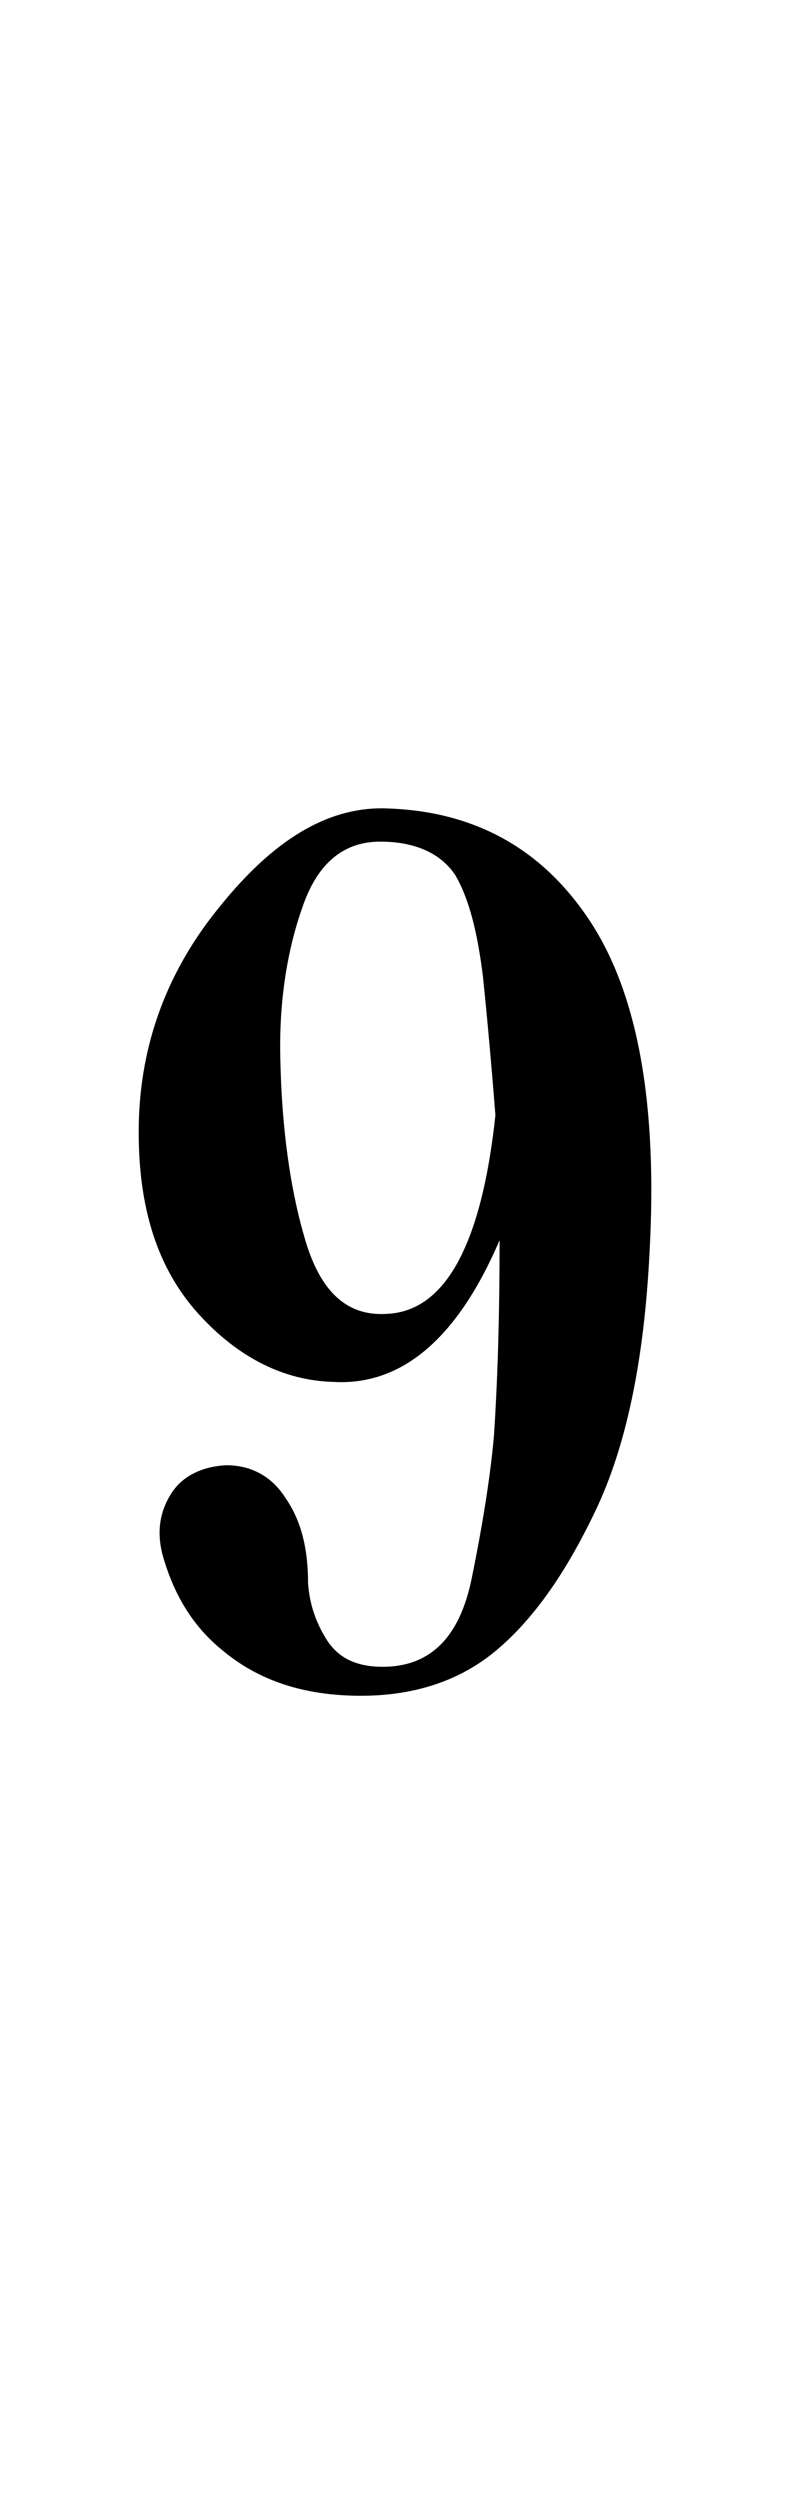<?xml version="1.0" encoding="utf-8"?>
<!-- Generator: Adobe Illustrator 22.1.0, SVG Export Plug-In . SVG Version: 6.00 Build 0)  -->
<svg version="1.1" xmlns="http://www.w3.org/2000/svg" xmlns:xlink="http://www.w3.org/1999/xlink" x="0px" y="0px"
	 viewBox="0 0 57 180" style="enable-background:new 0 0 57 180;" xml:space="preserve">
<style type="text/css">
	.st0{display:none;}
	.st1{display:inline;fill:#FF0000;}
</style>
<g id="bg" class="st0">
	<polygon class="st1" points="55.1,0 54.5,0 53.8,0 53.6,0 53.2,0 52.6,0 52.3,0 52,0 51.8,0 51.6,0 51.3,0 51.3,0 51.1,0 50.8,0 
		50.7,0 50.5,0 50.5,0 50,0 49.8,0 49.8,0 49.7,0 49.7,0 49.4,0 49.2,0 49.2,0 49.1,0 49,0 49,0 48.9,0 48.8,0 48.6,0 48.5,0 
		48.4,0 48.3,0 48.2,0 48.2,0 48,0 48,0 48,0 47.8,0 47.8,0 47.7,0 47.5,0 47.5,0 47.3,0 47.3,0 47.2,0 47.2,0 47.1,0 47.1,0 47,0 
		46.9,0 46.7,0 46.7,0 46.7,0 46.6,0 46.5,0 46.5,0 46.5,0 46.4,0 46.4,0 46.3,0 46.2,0 46.1,0 46.1,0 46,0 45.9,0 45.9,0 45.9,0 
		45.9,0 45.8,0 45.8,0 45.7,0 45.7,0 45.7,0 45.6,0 45.5,0 45.4,0 45.4,0 45.3,0 45.3,0 45.2,0 45.2,0 45.1,0 45.1,0 45.1,0 45.1,0 
		45,0 45,0 44.8,0 44.8,0 44.7,0 44.6,0 44.6,0 44.6,0 44.5,0 44.5,0 44.4,0 44.4,0 44.4,0 44.3,0 44.3,0 44.3,0 44.2,0 44.2,0 
		44.2,0 44.1,0 44.1,0 44,0 44,0 44,0 43.9,0 43.9,0 43.8,0 43.8,0 43.8,0 43.7,0 43.7,0 43.6,0 43.6,0 43.6,0 43.6,0 43.5,0 
		43.5,0 43.4,0 43.4,0 43.4,0 43.3,0 43.3,0 43.3,0 43.3,0 43.2,0 43.2,0 43.2,0 43.2,0 43.1,0 43.1,0 43,0 43,0 42.9,0 42.9,0 
		42.8,0 42.8,0 42.8,0 42.8,0 42.7,0 42.7,0 42.7,0 42.6,0 42.6,0 42.6,0 42.6,0 42.5,0 42.5,0 42.5,0 42.5,0 42.4,0 42.4,0 42.4,0 
		42.3,0 42.3,0 42.2,0 42.2,0 42.1,0 42.1,0 42.1,0 42,0 42,0 42,0 41.9,0 41.9,0 41.9,0 41.9,0 41.9,0 41.8,0 41.8,0 41.8,0 
		41.8,0 41.8,0 41.7,0 41.7,0 41.7,0 41.7,0 41.7,0 41.6,0 41.6,0 41.5,0 41.5,0 41.5,0 41.4,0 41.4,0 41.3,0 41.3,0 41.3,0 41.3,0 
		41.3,0 41.2,0 41.2,0 41.2,0 41.1,0 41.1,0 41.1,0 41.1,0 41,0 41,0 41,0 41,0 41,0 41,0 40.9,0 40.9,0 40.9,0 40.8,0 40.8,0 
		40.7,0 40.7,0 40.7,0 40.7,0 40.7,0 40.7,0 40.6,0 40.6,0 40.6,0 40.5,0 40.5,0 40.5,0 40.5,0 40.5,0 40.4,0 40.4,0 40.4,0 40.4,0 
		40.4,0 40.3,0 40.3,0 40.3,0 40.3,0 40.2,0 40.2,0 40.2,0 40.2,0 40.2,0 40.2,0 40.1,0 40.1,0 40,0 40,0 40,0 40,0 40,0 39.9,0 
		39.9,0 39.9,0 39.9,0 39.9,0 39.9,0 39.8,0 39.8,0 39.8,0 39.8,0 39.7,0 39.7,0 39.7,0 39.7,0 39.7,0 39.6,0 39.6,0 39.6,0 39.6,0 
		39.5,0 39.5,0 39.5,0 39.4,0 39.4,0 39.4,0 39.4,0 39.4,0 39.4,0 39.3,0 39.3,0 39.3,0 39.3,0 39.2,0 39.2,0 39.2,0 39.2,0 39.2,0 
		39.2,0 39.2,0 39.1,0 39.1,0 39,0 39,0 39,0 39,0 39,0 38.9,0 38.9,0 38.9,0 38.9,0 38.9,0 38.8,0 38.8,0 38.8,0 38.7,0 38.7,0 
		38.7,0 38.7,0 38.7,0 38.6,0 38.6,0 38.6,0 38.6,0 38.6,0 38.6,0 38.6,0 38.6,0 38.5,0 38.5,0 38.5,0 38.5,0 38.4,0 38.4,0 38.4,0 
		38.4,0 38.4,0 38.4,0 38.3,0 38.3,0 38.2,0 38.2,0 38.2,0 38.2,0 38.2,0 38.2,0 38.1,0 38.1,0 38.1,0 38.1,0 38.1,0 38.1,0 38,0 
		38,0 38,0 38,0 38,0 38,0 37.9,0 37.9,0 37.9,0 37.9,0 37.9,0 37.9,0 37.9,0 37.9,0 37.9,0 37.8,0 37.8,0 37.8,0 37.8,0 37.7,0 
		37.7,0 37.7,0 37.7,0 37.7,0 37.7,0 37.7,0 37.6,0 37.6,0 37.6,0 37.6,0 37.5,0 37.5,0 37.5,0 37.4,0 37.4,0 37.4,0 37.4,0 37.4,0 
		37.4,0 37.4,0 37.3,0 37.3,0 37.3,0 37.3,0 37.3,0 37.3,0 37.2,0 37.2,0 37.2,0 37.2,0 37.2,0 37.2,0 37.2,0 37.1,0 37.1,0 37.1,0 
		37.1,0 37.1,0 37.1,0 37.1,0 37.1,0 37,0 37,0 37,0 37,0 37,0 36.9,0 36.9,0 36.9,0 36.9,0 36.9,0 36.8,0 36.8,0 36.8,0 36.7,0 
		36.7,0 36.7,0 36.7,0 36.7,0 36.6,0 36.6,0 36.6,0 36.6,0 36.6,0 36.6,0 36.5,0 36.5,0 36.5,0 36.5,0 36.5,0 36.5,0 36.5,0 36.4,0 
		36.4,0 36.4,0 36.4,0 36.4,0 36.4,0 36.4,0 36.3,0 36.3,0 36.3,0 36.3,0 36.3,0 36.3,0 36.3,0 36.3,0 36.2,0 36.2,0 36.2,0 36.1,0 
		36.1,0 36.1,0 36.1,0 36.1,0 36.1,0 36.1,0 36.1,0 36,0 36,0 36,0 36,0 35.9,0 35.9,0 35.9,0 35.9,0 35.9,0 35.9,0 35.9,0 35.8,0 
		35.8,0 35.8,0 35.8,0 35.8,0 35.8,0 35.7,0 35.7,0 35.7,0 35.7,0 35.7,0 35.7,0 35.7,0 35.6,0 35.6,0 35.6,0 35.6,0 35.6,0 35.6,0 
		35.6,0 35.6,0 35.5,0 35.5,0 35.5,0 35.5,0 35.5,0 35.5,0 35.5,0 35.5,0 35.4,0 35.4,0 35.4,0 35.4,0 35.4,0 35.3,0 35.3,0 35.3,0 
		35.3,0 35.3,0 35.3,0 35.3,0 35.2,0 35.2,0 35.2,0 35.2,0 35.2,0 35.2,0 35.1,0 35.1,0 35.1,0 35.1,0 35.1,0 35.1,0 35.1,0 35.1,0 
		35,0 35,0 35,0 35,0 35,0 34.9,0 34.9,0 34.9,0 34.9,0 34.9,0 34.9,0 34.8,0 34.8,0 34.8,0 34.8,0 34.8,0 34.8,0 34.8,0 34.8,0 
		34.8,0 34.7,0 34.7,0 34.7,0 34.7,0 34.7,0 34.6,0 34.6,0 34.6,0 34.6,0 34.6,0 34.6,0 34.6,0 34.6,0 34.6,0 34.5,0 34.5,0 34.5,0 
		34.5,0 34.5,0 34.5,0 34.5,0 34.5,0 34.5,0 34.4,0 34.4,0 34.4,0 34.4,0 34.3,0 34.3,0 34.3,0 34.3,0 34.3,0 34.3,0 34.3,0 34.2,0 
		34.2,0 34.2,0 34.2,0 34.2,0 34.2,0 34.1,0 34.1,0 34.1,0 34.1,0 34.1,0 34.1,0 34,0 34,0 34,0 34,0 34,0 34,0 34,0 34,0 33.9,0 
		33.9,0 33.9,0 33.9,0 33.9,0 33.9,0 33.8,0 33.8,0 33.8,0 33.8,0 33.8,0 33.8,0 33.8,0 33.8,0 33.8,0 33.8,0 33.8,0 33.7,0 33.7,0 
		33.7,0 33.7,0 33.7,0 33.6,0 33.6,0 33.6,0 33.6,0 33.6,0 33.6,0 33.5,0 33.5,0 33.5,0 33.5,0 33.5,0 33.4,0 33.4,0 33.4,0 33.4,0 
		33.4,0 33.4,0 33.4,0 33.4,0 33.3,0 33.3,0 33.3,0 33.3,0 33.3,0 33.3,0 33.3,0 33.3,0 33.2,0 33.2,0 33.2,0 33.2,0 33.2,0 33.2,0 
		33.2,0 33.2,0 33.2,0 33.2,0 33.1,0 33.1,0 33.1,0 33.1,0 33.1,0 33.1,0 33.1,0 33,0 33,0 33,0 33,0 33,0 33,0 33,0 33,0 33,0 
		32.9,0 32.9,0 32.9,0 32.9,0 32.9,0 32.8,0 32.8,0 32.8,0 32.8,0 32.8,0 32.8,0 32.7,0 32.7,0 32.7,0 32.7,0 32.7,0 32.7,0 32.7,0 
		32.7,0 32.7,0 32.6,0 32.6,0 32.6,0 32.6,0 32.6,0 32.6,0 32.6,0 32.5,0 32.5,0 32.5,0 32.5,0 32.5,0 32.5,0 32.5,0 32.5,0 32.5,0 
		32.5,0 32.5,0 32.4,0 32.4,0 32.4,0 32.4,0 32.4,0 32.4,0 32.3,0 32.3,0 32.3,0 32.3,0 32.3,0 32.3,0 32.3,0 32.3,0 32.3,0 32.3,0 
		32.2,0 32.2,0 32.2,0 32.2,0 32.2,0 32.2,0 32.1,0 32.1,0 32.1,0 32.1,0 32.1,0 32,0 32,0 32,0 32,0 32,0 32,0 32,0 32,0 31.9,0 
		31.9,0 31.9,0 31.9,0 31.9,0 31.9,0 31.9,0 31.8,0 31.8,0 31.8,0 31.8,0 31.8,0 31.8,0 31.8,0 31.8,0 31.8,0 31.8,0 31.7,0 31.7,0 
		31.7,0 31.7,0 31.7,0 31.7,0 31.7,0 31.7,0 31.6,0 31.6,0 31.6,0 31.6,0 31.6,0 31.6,0 31.6,0 31.6,0 31.5,0 31.5,0 31.5,0 31.5,0 
		31.5,0 31.5,0 31.5,0 31.5,0 31.4,0 31.4,0 31.4,0 31.4,0 31.4,0 31.4,0 31.3,0 31.3,0 31.3,0 31.3,0 31.3,0 31.3,0 31.3,0 31.2,0 
		31.2,0 31.2,0 31.2,0 31.2,0 31.2,0 31.2,0 31.2,0 31.1,0 31.1,0 31.1,0 31.1,0 31.1,0 31.1,0 31.1,0 31,0 31,0 31,0 31,0 31,0 
		31,0 30.9,0 30.9,0 30.9,0 30.9,0 30.9,0 30.9,0 30.9,0 30.9,0 30.9,0 30.9,0 30.9,0 30.8,0 30.8,0 30.8,0 30.8,0 30.8,0 30.8,0 
		30.8,0 30.7,0 30.7,0 30.7,0 30.7,0 30.7,0 30.7,0 30.7,0 30.7,0 30.7,0 30.7,0 30.6,0 30.6,0 30.6,0 30.6,0 30.6,0 30.6,0 30.5,0 
		30.5,0 30.5,0 30.5,0 30.5,0 30.5,0 30.5,0 30.4,0 30.4,0 30.4,0 30.4,0 30.4,0 30.4,0 30.4,0 30.4,0 30.4,0 30.4,0 30.4,0 30.3,0 
		30.3,0 30.3,0 30.3,0 30.3,0 30.2,0 30.2,0 30.2,0 30.2,0 30.2,0 30.2,0 30.2,0 30.2,0 30.2,0 30.1,0 30.1,0 30.1,0 30.1,0 30.1,0 
		30.1,0 30.1,0 30.1,0 30.1,0 30,0 30,0 30,0 30,0 30,0 30,0 30,0 29.9,0 29.9,0 29.9,0 29.9,0 29.9,0 29.9,0 29.9,0 29.9,0 29.9,0 
		29.9,0 29.9,0 29.8,0 29.8,0 29.8,0 29.8,0 29.8,0 29.8,0 29.8,0 29.8,0 29.7,0 29.7,0 29.7,0 29.7,0 29.7,0 29.6,0 29.6,0 29.6,0 
		29.6,0 29.6,0 29.6,0 29.6,0 29.6,0 29.6,0 29.6,0 29.5,0 29.5,0 29.5,0 29.5,0 29.5,0 29.4,0 29.4,0 29.4,0 29.4,0 29.4,0 29.4,0 
		29.4,0 29.4,0 29.4,0 29.4,0 29.3,0 29.3,0 29.3,0 29.3,0 29.3,0 29.3,0 29.3,0 29.3,0 29.2,0 29.2,0 29.2,0 29.2,0 29.2,0 29.2,0 
		29.2,0 29.2,0 29.2,0 29.1,0 29.1,0 29.1,0 29.1,0 29.1,0 29.1,0 29.1,0 29.1,0 29.1,0 29.1,0 29.1,0 29,0 29,0 29,0 29,0 29,0 
		29,0 29,0 28.9,0 28.9,0 28.9,0 28.9,0 28.9,0 28.9,0 28.8,0 28.8,0 28.8,0 28.8,0 28.8,0 28.8,0 28.8,0 28.8,0 28.7,0 28.7,0 
		28.7,0 28.7,0 28.7,0 28.7,0 28.6,0 28.6,0 28.6,0 28.6,0 28.6,0 28.6,0 28.6,0 28.6,0 28.6,0 28.6,0 28.5,0 28.5,0 28.5,0 28.5,0 
		28.5,0 28.5,0 28.5,0 28.5,0 28.4,0 28.4,0 28.4,0 28.4,0 28.4,0 28.4,0 28.4,0 28.4,0 28.4,0 28.4,0 28.4,0 28.3,0 28.3,0 28.3,0 
		28.3,0 28.3,0 28.3,0 28.3,0 28.2,0 28.2,0 28.2,0 28.2,0 28.2,0 28.2,0 28.2,0 28.1,0 28.1,0 28.1,0 28.1,0 28.1,0 28,0 28,0 
		28,0 28,0 28,0 28,0 28,0 28,0 27.9,0 27.9,0 27.9,0 27.9,0 27.9,0 27.9,0 27.9,0 27.9,0 27.9,0 27.8,0 27.8,0 27.8,0 27.8,0 
		27.8,0 27.8,0 27.8,0 27.8,0 27.8,0 27.8,0 27.7,0 27.7,0 27.7,0 27.7,0 27.7,0 27.7,0 27.7,0 27.7,0 27.6,0 27.6,0 27.6,0 27.6,0 
		27.6,0 27.6,0 27.6,0 27.6,0 27.6,0 27.5,0 27.5,0 27.5,0 27.5,0 27.5,0 27.5,0 27.5,0 27.4,0 27.4,0 27.4,0 27.4,0 27.4,0 27.4,0 
		27.3,0 27.3,0 27.3,0 27.3,0 27.3,0 27.3,0 27.3,0 27.3,0 27.3,0 27.2,0 27.2,0 27.2,0 27.2,0 27.2,0 27.1,0 27.1,0 27.1,0 27.1,0 
		27.1,0 27.1,0 27.1,0 27.1,0 27.1,0 27.1,0 27.1,0 27.1,0 27,0 27,0 27,0 27,0 27,0 27,0 27,0 26.9,0 26.9,0 26.9,0 26.9,0 26.9,0 
		26.9,0 26.9,0 26.9,0 26.9,0 26.8,0 26.8,0 26.8,0 26.8,0 26.8,0 26.8,0 26.8,0 26.8,0 26.8,0 26.8,0 26.7,0 26.7,0 26.7,0 26.7,0 
		26.7,0 26.7,0 26.7,0 26.6,0 26.6,0 26.6,0 26.6,0 26.6,0 26.6,0 26.6,0 26.6,0 26.5,0 26.5,0 26.5,0 26.5,0 26.5,0 26.5,0 26.5,0 
		26.5,0 26.5,0 26.4,0 26.4,0 26.4,0 26.4,0 26.4,0 26.4,0 26.3,0 26.3,0 26.3,0 26.3,0 26.3,0 26.3,0 26.3,0 26.3,0 26.3,0 26.3,0 
		26.2,0 26.2,0 26.2,0 26.2,0 26.2,0 26.1,0 26.1,0 26.1,0 26.1,0 26.1,0 26.1,0 26.1,0 26.1,0 26.1,0 26.1,0 26,0 26,0 26,0 26,0 
		26,0 26,0 26,0 26,0 26,0 25.9,0 25.9,0 25.9,0 25.9,0 25.9,0 25.8,0 25.8,0 25.8,0 25.8,0 25.8,0 25.8,0 25.8,0 25.8,0 25.8,0 
		25.7,0 25.7,0 25.7,0 25.7,0 25.7,0 25.7,0 25.7,0 25.7,0 25.6,0 25.6,0 25.6,0 25.6,0 25.5,0 25.5,0 25.5,0 25.5,0 25.5,0 25.5,0 
		25.5,0 25.5,0 25.5,0 25.5,0 25.4,0 25.4,0 25.4,0 25.4,0 25.4,0 25.4,0 25.4,0 25.3,0 25.3,0 25.3,0 25.3,0 25.3,0 25.3,0 25.3,0 
		25.3,0 25.3,0 25.2,0 25.2,0 25.2,0 25.2,0 25.2,0 25.2,0 25.2,0 25.2,0 25.1,0 25.1,0 25.1,0 25.1,0 25.1,0 25.1,0 25.1,0 25,0 
		25,0 25,0 25,0 25,0 25,0 25,0 25,0 25,0 24.9,0 24.9,0 24.9,0 24.9,0 24.8,0 24.8,0 24.8,0 24.8,0 24.8,0 24.8,0 24.8,0 24.7,0 
		24.7,0 24.7,0 24.7,0 24.7,0 24.7,0 24.7,0 24.7,0 24.7,0 24.6,0 24.6,0 24.6,0 24.6,0 24.6,0 24.6,0 24.6,0 24.6,0 24.5,0 24.5,0 
		24.5,0 24.5,0 24.5,0 24.5,0 24.5,0 24.5,0 24.5,0 24.4,0 24.4,0 24.4,0 24.4,0 24.4,0 24.4,0 24.4,0 24.4,0 24.4,0 24.3,0 24.3,0 
		24.3,0 24.3,0 24.3,0 24.3,0 24.3,0 24.3,0 24.2,0 24.2,0 24.2,0 24.2,0 24.2,0 24.2,0 24.2,0 24.2,0 24.1,0 24.1,0 24.1,0 24.1,0 
		24,0 24,0 24,0 24,0 24,0 24,0 24,0 24,0 24,0 23.9,0 23.9,0 23.9,0 23.9,0 23.9,0 23.9,0 23.9,0 23.9,0 23.8,0 23.8,0 23.8,0 
		23.8,0 23.8,0 23.8,0 23.8,0 23.8,0 23.8,0 23.7,0 23.7,0 23.7,0 23.7,0 23.7,0 23.7,0 23.7,0 23.7,0 23.6,0 23.6,0 23.6,0 23.6,0 
		23.6,0 23.6,0 23.5,0 23.5,0 23.5,0 23.5,0 23.5,0 23.5,0 23.4,0 23.4,0 23.4,0 23.4,0 23.4,0 23.3,0 23.3,0 23.3,0 23.3,0 23.3,0 
		23.2,0 23.2,0 23.2,0 23.2,0 23.2,0 23.2,0 23.2,0 23.2,0 23.2,0 23.2,0 23.1,0 23.1,0 23.1,0 23.1,0 23.1,0 23.1,0 23.1,0 23,0 
		23,0 23,0 23,0 23,0 23,0 23,0 23,0 23,0 22.9,0 22.9,0 22.9,0 22.9,0 22.9,0 22.9,0 22.9,0 22.8,0 22.8,0 22.8,0 22.8,0 22.8,0 
		22.8,0 22.7,0 22.7,0 22.7,0 22.7,0 22.7,0 22.6,0 22.6,0 22.6,0 22.6,0 22.6,0 22.6,0 22.5,0 22.5,0 22.5,0 22.5,0 22.5,0 22.5,0 
		22.5,0 22.4,0 22.4,0 22.4,0 22.4,0 22.4,0 22.4,0 22.4,0 22.4,0 22.4,0 22.3,0 22.3,0 22.3,0 22.3,0 22.3,0 22.3,0 22.2,0 22.2,0 
		22.2,0 22.2,0 22.2,0 22.2,0 22.2,0 22.2,0 22.1,0 22.1,0 22.1,0 22.1,0 22.1,0 22.1,0 22.1,0 22.1,0 22,0 22,0 22,0 22,0 22,0 
		21.9,0 21.9,0 21.9,0 21.9,0 21.9,0 21.9,0 21.9,0 21.9,0 21.8,0 21.8,0 21.8,0 21.8,0 21.7,0 21.7,0 21.7,0 21.7,0 21.7,0 21.7,0 
		21.7,0 21.7,0 21.7,0 21.7,0 21.6,0 21.6,0 21.6,0 21.6,0 21.5,0 21.5,0 21.5,0 21.5,0 21.5,0 21.5,0 21.5,0 21.4,0 21.4,0 21.4,0 
		21.4,0 21.4,0 21.4,0 21.4,0 21.4,0 21.3,0 21.3,0 21.3,0 21.3,0 21.3,0 21.3,0 21.3,0 21.3,0 21.2,0 21.2,0 21.2,0 21.2,0 21.2,0 
		21.2,0 21.1,0 21.1,0 21.1,0 21.1,0 21.1,0 21.1,0 21,0 21,0 21,0 20.9,0 20.9,0 20.9,0 20.9,0 20.9,0 20.9,0 20.9,0 20.9,0 
		20.8,0 20.8,0 20.8,0 20.8,0 20.7,0 20.7,0 20.7,0 20.7,0 20.7,0 20.7,0 20.7,0 20.6,0 20.6,0 20.6,0 20.6,0 20.6,0 20.6,0 20.6,0 
		20.6,0 20.6,0 20.5,0 20.5,0 20.5,0 20.5,0 20.4,0 20.4,0 20.4,0 20.4,0 20.4,0 20.4,0 20.4,0 20.4,0 20.3,0 20.3,0 20.3,0 20.3,0 
		20.3,0 20.3,0 20.2,0 20.2,0 20.2,0 20.1,0 20.1,0 20.1,0 20.1,0 20.1,0 20,0 20,0 20,0 20,0 20,0 19.9,0 19.9,0 19.9,0 19.9,0 
		19.9,0 19.9,0 19.9,0 19.8,0 19.8,0 19.8,0 19.8,0 19.8,0 19.8,0 19.8,0 19.8,0 19.7,0 19.7,0 19.7,0 19.7,0 19.7,0 19.6,0 19.6,0 
		19.6,0 19.6,0 19.6,0 19.6,0 19.6,0 19.6,0 19.5,0 19.5,0 19.5,0 19.4,0 19.4,0 19.4,0 19.4,0 19.4,0 19.3,0 19.3,0 19.3,0 19.3,0 
		19.3,0 19.2,0 19.2,0 19.2,0 19.2,0 19.2,0 19.2,0 19.1,0 19.1,0 19.1,0 19.1,0 19.1,0 19,0 19,0 19,0 19,0 19,0 19,0 19,0 19,0 
		19,0 18.9,0 18.9,0 18.9,0 18.9,0 18.8,0 18.8,0 18.8,0 18.8,0 18.8,0 18.8,0 18.8,0 18.7,0 18.7,0 18.7,0 18.6,0 18.6,0 18.6,0 
		18.6,0 18.6,0 18.5,0 18.5,0 18.5,0 18.5,0 18.4,0 18.4,0 18.4,0 18.4,0 18.4,0 18.4,0 18.4,0 18.3,0 18.3,0 18.3,0 18.3,0 18.3,0 
		18.2,0 18.2,0 18.2,0 18.2,0 18.2,0 18.2,0 18.1,0 18.1,0 18.1,0 18.1,0 18.1,0 18,0 18,0 18,0 17.9,0 17.9,0 17.9,0 17.9,0 
		17.8,0 17.8,0 17.8,0 17.8,0 17.8,0 17.7,0 17.7,0 17.7,0 17.7,0 17.7,0 17.6,0 17.6,0 17.6,0 17.6,0 17.6,0 17.5,0 17.5,0 17.5,0 
		17.5,0 17.4,0 17.4,0 17.4,0 17.4,0 17.4,0 17.3,0 17.3,0 17.3,0 17.3,0 17.2,0 17.2,0 17.2,0 17.2,0 17.2,0 17.1,0 17.1,0 17.1,0 
		17,0 17,0 17,0 17,0 17,0 17,0 17,0 16.9,0 16.9,0 16.9,0 16.8,0 16.8,0 16.8,0 16.8,0 16.7,0 16.7,0 16.7,0 16.7,0 16.7,0 16.6,0 
		16.6,0 16.6,0 16.5,0 16.5,0 16.5,0 16.5,0 16.5,0 16.5,0 16.5,0 16.5,0 16.4,0 16.3,0 16.3,0 16.3,0 16.3,0 16.3,0 16.3,0 16.2,0 
		16.2,0 16.2,0 16.1,0 16.1,0 16.1,0 16,0 16,0 16,0 16,0 16,0 15.9,0 15.9,0 15.9,0 15.9,0 15.9,0 15.8,0 15.8,0 15.8,0 15.7,0 
		15.7,0 15.7,0 15.7,0 15.7,0 15.7,0 15.6,0 15.6,0 15.5,0 15.5,0 15.5,0 15.4,0 15.4,0 15.3,0 15.3,0 15.3,0 15.3,0 15.2,0 15.2,0 
		15.2,0 15.2,0 15.2,0 15.2,0 15.1,0 15.1,0 15.1,0 15.1,0 15,0 15,0 15,0 14.9,0 14.9,0 14.9,0 14.9,0 14.8,0 14.7,0 14.7,0 
		14.7,0 14.6,0 14.5,0 14.5,0 14.5,0 14.5,0 14.4,0 14.4,0 14.4,0 14.4,0 14.4,0 14.3,0 14.3,0 14.3,0 14.2,0 14.2,0 14.2,0 14.2,0 
		14.1,0 14.1,0 14.1,0 14,0 14,0 13.9,0 13.8,0 13.8,0 13.8,0 13.8,0 13.7,0 13.7,0 13.6,0 13.6,0 13.6,0 13.6,0 13.6,0 13.5,0 
		13.5,0 13.5,0 13.4,0 13.4,0 13.4,0 13.4,0 13.3,0 13.3,0 13.2,0 13.2,0 13.1,0 13.1,0 13.1,0 13,0 13,0 12.9,0 12.9,0 12.9,0 
		12.8,0 12.8,0 12.8,0 12.7,0 12.7,0 12.7,0 12.6,0 12.6,0 12.6,0 12.5,0 12.5,0 12.4,0 12.4,0 12.3,0 12.3,0 12.2,0 12.2,0 12,0 
		11.9,0 11.9,0 11.9,0 11.8,0 11.8,0 11.8,0 11.8,0 11.7,0 11.6,0 11.6,0 11.6,0 11.5,0 11.4,0 11.3,0 11.3,0 11.3,0 11.2,0 11.1,0 
		11.1,0 11.1,0 11.1,0 11,0 10.9,0 10.9,0 10.9,0 10.8,0 10.6,0 10.6,0 10.6,0 10.5,0 10.5,0 10.4,0 10.4,0 10.3,0 10.3,0 10.3,0 
		10.1,0 10,0 9.9,0 9.8,0 9.8,0 9.7,0 9.7,0 9.6,0 9.5,0 9.4,0 9.3,0 9.2,0 9.1,0 9,0 9,0 9,0 8.8,0 8.8,0 8.7,0 8.6,0 8.4,0 8.4,0 
		8.2,0 8.1,0 8,0 8,0 7.9,0 7.8,0 7.7,0 7.5,0 7.3,0 7.2,0 7.1,0 7.1,0 6.9,0 6.5,0 6.5,0 6.3,0 6.2,0 5.8,0 5.7,0 5.6,0 5.4,0 
		5.2,0 5,0 4.6,0 4.4,0 3.8,0 3.3,0 3.1,0 2.5,0 1.9,0 0,0 0,180 1.9,180 2.5,180 3.1,180 3.3,180 3.8,180 4.4,180 4.6,180 5,180 
		5.2,180 5.4,180 5.6,180 5.7,180 5.8,180 6.2,180 6.3,180 6.5,180 6.5,180 6.9,180 7.1,180 7.1,180 7.2,180 7.3,180 7.5,180 
		7.7,180 7.8,180 7.9,180 8,180 8,180 8.1,180 8.2,180 8.4,180 8.4,180 8.6,180 8.7,180 8.8,180 8.8,180 9,180 9,180 9,180 9.1,180 
		9.2,180 9.3,180 9.4,180 9.5,180 9.6,180 9.7,180 9.7,180 9.8,180 9.8,180 9.9,180 10,180 10.1,180 10.3,180 10.3,180 10.3,180 
		10.4,180 10.4,180 10.5,180 10.5,180 10.6,180 10.6,180 10.6,180 10.8,180 10.9,180 10.9,180 10.9,180 11,180 11.1,180 11.1,180 
		11.1,180 11.1,180 11.2,180 11.3,180 11.3,180 11.3,180 11.4,180 11.5,180 11.6,180 11.6,180 11.6,180 11.7,180 11.8,180 11.8,180 
		11.8,180 11.8,180 11.9,180 11.9,180 11.9,180 12,180 12.2,180 12.2,180 12.3,180 12.3,180 12.4,180 12.4,180 12.5,180 12.5,180 
		12.6,180 12.6,180 12.6,180 12.7,180 12.7,180 12.7,180 12.8,180 12.8,180 12.8,180 12.9,180 12.9,180 12.9,180 13,180 13,180 
		13.1,180 13.1,180 13.1,180 13.2,180 13.2,180 13.3,180 13.3,180 13.4,180 13.4,180 13.4,180 13.4,180 13.5,180 13.5,180 13.5,180 
		13.6,180 13.6,180 13.6,180 13.6,180 13.6,180 13.7,180 13.7,180 13.8,180 13.8,180 13.8,180 13.8,180 13.9,180 14,180 14,180 
		14.1,180 14.1,180 14.1,180 14.2,180 14.2,180 14.2,180 14.2,180 14.3,180 14.3,180 14.3,180 14.4,180 14.4,180 14.4,180 14.4,180 
		14.4,180 14.5,180 14.5,180 14.5,180 14.5,180 14.6,180 14.7,180 14.7,180 14.7,180 14.8,180 14.9,180 14.9,180 14.9,180 14.9,180 
		15,180 15,180 15,180 15.1,180 15.1,180 15.1,180 15.1,180 15.2,180 15.2,180 15.2,180 15.2,180 15.2,180 15.2,180 15.3,180 
		15.3,180 15.3,180 15.3,180 15.4,180 15.4,180 15.5,180 15.5,180 15.5,180 15.6,180 15.6,180 15.7,180 15.7,180 15.7,180 15.7,180 
		15.7,180 15.7,180 15.8,180 15.8,180 15.8,180 15.9,180 15.9,180 15.9,180 15.9,180 15.9,180 16,180 16,180 16,180 16,180 16,180 
		16.1,180 16.1,180 16.1,180 16.2,180 16.2,180 16.2,180 16.3,180 16.3,180 16.3,180 16.3,180 16.3,180 16.3,180 16.4,180 16.5,180 
		16.5,180 16.5,180 16.5,180 16.5,180 16.5,180 16.5,180 16.5,180 16.6,180 16.6,180 16.6,180 16.7,180 16.7,180 16.7,180 16.7,180 
		16.7,180 16.8,180 16.8,180 16.8,180 16.8,180 16.9,180 16.9,180 16.9,180 17,180 17,180 17,180 17,180 17,180 17,180 17,180 
		17.1,180 17.1,180 17.1,180 17.2,180 17.2,180 17.2,180 17.2,180 17.2,180 17.3,180 17.3,180 17.3,180 17.3,180 17.4,180 17.4,180 
		17.4,180 17.4,180 17.4,180 17.5,180 17.5,180 17.5,180 17.5,180 17.6,180 17.6,180 17.6,180 17.6,180 17.6,180 17.7,180 17.7,180 
		17.7,180 17.7,180 17.7,180 17.8,180 17.8,180 17.8,180 17.8,180 17.8,180 17.9,180 17.9,180 17.9,180 17.9,180 18,180 18,180 
		18,180 18.1,180 18.1,180 18.1,180 18.1,180 18.1,180 18.2,180 18.2,180 18.2,180 18.2,180 18.2,180 18.2,180 18.3,180 18.3,180 
		18.3,180 18.3,180 18.3,180 18.4,180 18.4,180 18.4,180 18.4,180 18.4,180 18.4,180 18.4,180 18.5,180 18.5,180 18.5,180 18.5,180 
		18.6,180 18.6,180 18.6,180 18.6,180 18.6,180 18.7,180 18.7,180 18.7,180 18.8,180 18.8,180 18.8,180 18.8,180 18.8,180 18.8,180 
		18.8,180 18.9,180 18.9,180 18.9,180 18.9,180 19,180 19,180 19,180 19,180 19,180 19,180 19,180 19,180 19,180 19.1,180 19.1,180 
		19.1,180 19.1,180 19.1,180 19.2,180 19.2,180 19.2,180 19.2,180 19.2,180 19.2,180 19.3,180 19.3,180 19.3,180 19.3,180 19.3,180 
		19.4,180 19.4,180 19.4,180 19.4,180 19.4,180 19.5,180 19.5,180 19.5,180 19.6,180 19.6,180 19.6,180 19.6,180 19.6,180 19.6,180 
		19.6,180 19.6,180 19.7,180 19.7,180 19.7,180 19.7,180 19.7,180 19.8,180 19.8,180 19.8,180 19.8,180 19.8,180 19.8,180 19.8,180 
		19.8,180 19.9,180 19.9,180 19.9,180 19.9,180 19.9,180 19.9,180 19.9,180 20,180 20,180 20,180 20,180 20,180 20.1,180 20.1,180 
		20.1,180 20.1,180 20.1,180 20.2,180 20.2,180 20.2,180 20.3,180 20.3,180 20.3,180 20.3,180 20.3,180 20.3,180 20.4,180 20.4,180 
		20.4,180 20.4,180 20.4,180 20.4,180 20.4,180 20.4,180 20.5,180 20.5,180 20.5,180 20.5,180 20.6,180 20.6,180 20.6,180 20.6,180 
		20.6,180 20.6,180 20.6,180 20.6,180 20.6,180 20.7,180 20.7,180 20.7,180 20.7,180 20.7,180 20.7,180 20.7,180 20.8,180 20.8,180 
		20.8,180 20.8,180 20.9,180 20.9,180 20.9,180 20.9,180 20.9,180 20.9,180 20.9,180 20.9,180 21,180 21,180 21,180 21.1,180 
		21.1,180 21.1,180 21.1,180 21.1,180 21.1,180 21.2,180 21.2,180 21.2,180 21.2,180 21.2,180 21.2,180 21.3,180 21.3,180 21.3,180 
		21.3,180 21.3,180 21.3,180 21.3,180 21.3,180 21.4,180 21.4,180 21.4,180 21.4,180 21.4,180 21.4,180 21.4,180 21.4,180 21.5,180 
		21.5,180 21.5,180 21.5,180 21.5,180 21.5,180 21.5,180 21.6,180 21.6,180 21.6,180 21.6,180 21.7,180 21.7,180 21.7,180 21.7,180 
		21.7,180 21.7,180 21.7,180 21.7,180 21.7,180 21.7,180 21.8,180 21.8,180 21.8,180 21.8,180 21.9,180 21.9,180 21.9,180 21.9,180 
		21.9,180 21.9,180 21.9,180 21.9,180 22,180 22,180 22,180 22,180 22,180 22.1,180 22.1,180 22.1,180 22.1,180 22.1,180 22.1,180 
		22.1,180 22.1,180 22.2,180 22.2,180 22.2,180 22.2,180 22.2,180 22.2,180 22.2,180 22.2,180 22.3,180 22.3,180 22.3,180 22.3,180 
		22.3,180 22.3,180 22.4,180 22.4,180 22.4,180 22.4,180 22.4,180 22.4,180 22.4,180 22.4,180 22.4,180 22.5,180 22.5,180 22.5,180 
		22.5,180 22.5,180 22.5,180 22.5,180 22.6,180 22.6,180 22.6,180 22.6,180 22.6,180 22.6,180 22.7,180 22.7,180 22.7,180 22.7,180 
		22.7,180 22.8,180 22.8,180 22.8,180 22.8,180 22.8,180 22.8,180 22.9,180 22.9,180 22.9,180 22.9,180 22.9,180 22.9,180 22.9,180 
		23,180 23,180 23,180 23,180 23,180 23,180 23,180 23,180 23,180 23.1,180 23.1,180 23.1,180 23.1,180 23.1,180 23.1,180 23.1,180 
		23.2,180 23.2,180 23.2,180 23.2,180 23.2,180 23.2,180 23.2,180 23.2,180 23.2,180 23.2,180 23.3,180 23.3,180 23.3,180 23.3,180 
		23.3,180 23.4,180 23.4,180 23.4,180 23.4,180 23.4,180 23.5,180 23.5,180 23.5,180 23.5,180 23.5,180 23.5,180 23.6,180 23.6,180 
		23.6,180 23.6,180 23.6,180 23.6,180 23.7,180 23.7,180 23.7,180 23.7,180 23.7,180 23.7,180 23.7,180 23.7,180 23.8,180 23.8,180 
		23.8,180 23.8,180 23.8,180 23.8,180 23.8,180 23.8,180 23.8,180 23.9,180 23.9,180 23.9,180 23.9,180 23.9,180 23.9,180 23.9,180 
		23.9,180 24,180 24,180 24,180 24,180 24,180 24,180 24,180 24,180 24,180 24.1,180 24.1,180 24.1,180 24.1,180 24.2,180 24.2,180 
		24.2,180 24.2,180 24.2,180 24.2,180 24.2,180 24.2,180 24.3,180 24.3,180 24.3,180 24.3,180 24.3,180 24.3,180 24.3,180 24.3,180 
		24.4,180 24.4,180 24.4,180 24.4,180 24.4,180 24.4,180 24.4,180 24.4,180 24.4,180 24.5,180 24.5,180 24.5,180 24.5,180 24.5,180 
		24.5,180 24.5,180 24.5,180 24.5,180 24.6,180 24.6,180 24.6,180 24.6,180 24.6,180 24.6,180 24.6,180 24.6,180 24.7,180 24.7,180 
		24.7,180 24.7,180 24.7,180 24.7,180 24.7,180 24.7,180 24.7,180 24.8,180 24.8,180 24.8,180 24.8,180 24.8,180 24.8,180 24.8,180 
		24.9,180 24.9,180 24.9,180 24.9,180 25,180 25,180 25,180 25,180 25,180 25,180 25,180 25,180 25,180 25.1,180 25.1,180 25.1,180 
		25.1,180 25.1,180 25.1,180 25.1,180 25.2,180 25.2,180 25.2,180 25.2,180 25.2,180 25.2,180 25.2,180 25.2,180 25.3,180 25.3,180 
		25.3,180 25.3,180 25.3,180 25.3,180 25.3,180 25.3,180 25.3,180 25.4,180 25.4,180 25.4,180 25.4,180 25.4,180 25.4,180 25.4,180 
		25.5,180 25.5,180 25.5,180 25.5,180 25.5,180 25.5,180 25.5,180 25.5,180 25.5,180 25.5,180 25.6,180 25.6,180 25.6,180 25.6,180 
		25.7,180 25.7,180 25.7,180 25.7,180 25.7,180 25.7,180 25.7,180 25.7,180 25.8,180 25.8,180 25.8,180 25.8,180 25.8,180 25.8,180 
		25.8,180 25.8,180 25.8,180 25.9,180 25.9,180 25.9,180 25.9,180 25.9,180 26,180 26,180 26,180 26,180 26,180 26,180 26,180 
		26,180 26,180 26.1,180 26.1,180 26.1,180 26.1,180 26.1,180 26.1,180 26.1,180 26.1,180 26.1,180 26.1,180 26.2,180 26.2,180 
		26.2,180 26.2,180 26.2,180 26.3,180 26.3,180 26.3,180 26.3,180 26.3,180 26.3,180 26.3,180 26.3,180 26.3,180 26.3,180 26.4,180 
		26.4,180 26.4,180 26.4,180 26.4,180 26.4,180 26.5,180 26.5,180 26.5,180 26.5,180 26.5,180 26.5,180 26.5,180 26.5,180 26.5,180 
		26.6,180 26.6,180 26.6,180 26.6,180 26.6,180 26.6,180 26.6,180 26.6,180 26.7,180 26.7,180 26.7,180 26.7,180 26.7,180 26.7,180 
		26.7,180 26.8,180 26.8,180 26.8,180 26.8,180 26.8,180 26.8,180 26.8,180 26.8,180 26.8,180 26.8,180 26.9,180 26.9,180 26.9,180 
		26.9,180 26.9,180 26.9,180 26.9,180 26.9,180 26.9,180 27,180 27,180 27,180 27,180 27,180 27,180 27,180 27.1,180 27.1,180 
		27.1,180 27.1,180 27.1,180 27.1,180 27.1,180 27.1,180 27.1,180 27.1,180 27.1,180 27.1,180 27.2,180 27.2,180 27.2,180 27.2,180 
		27.2,180 27.3,180 27.3,180 27.3,180 27.3,180 27.3,180 27.3,180 27.3,180 27.3,180 27.3,180 27.4,180 27.4,180 27.4,180 27.4,180 
		27.4,180 27.4,180 27.5,180 27.5,180 27.5,180 27.5,180 27.5,180 27.5,180 27.5,180 27.6,180 27.6,180 27.6,180 27.6,180 27.6,180 
		27.6,180 27.6,180 27.6,180 27.6,180 27.7,180 27.7,180 27.7,180 27.7,180 27.7,180 27.7,180 27.7,180 27.7,180 27.8,180 27.8,180 
		27.8,180 27.8,180 27.8,180 27.8,180 27.8,180 27.8,180 27.8,180 27.8,180 27.9,180 27.9,180 27.9,180 27.9,180 27.9,180 27.9,180 
		27.9,180 27.9,180 27.9,180 28,180 28,180 28,180 28,180 28,180 28,180 28,180 28,180 28.1,180 28.1,180 28.1,180 28.1,180 
		28.1,180 28.2,180 28.2,180 28.2,180 28.2,180 28.2,180 28.2,180 28.2,180 28.3,180 28.3,180 28.3,180 28.3,180 28.3,180 28.3,180 
		28.3,180 28.4,180 28.4,180 28.4,180 28.4,180 28.4,180 28.4,180 28.4,180 28.4,180 28.4,180 28.4,180 28.4,180 28.5,180 28.5,180 
		28.5,180 28.5,180 28.5,180 28.5,180 28.5,180 28.5,180 28.6,180 28.6,180 28.6,180 28.6,180 28.6,180 28.6,180 28.6,180 28.6,180 
		28.6,180 28.6,180 28.7,180 28.7,180 28.7,180 28.7,180 28.7,180 28.7,180 28.8,180 28.8,180 28.8,180 28.8,180 28.8,180 28.8,180 
		28.8,180 28.8,180 28.9,180 28.9,180 28.9,180 28.9,180 28.9,180 28.9,180 29,180 29,180 29,180 29,180 29,180 29,180 29,180 
		29.1,180 29.1,180 29.1,180 29.1,180 29.1,180 29.1,180 29.1,180 29.1,180 29.1,180 29.1,180 29.1,180 29.2,180 29.2,180 29.2,180 
		29.2,180 29.2,180 29.2,180 29.2,180 29.2,180 29.2,180 29.3,180 29.3,180 29.3,180 29.3,180 29.3,180 29.3,180 29.3,180 29.3,180 
		29.4,180 29.4,180 29.4,180 29.4,180 29.4,180 29.4,180 29.4,180 29.4,180 29.4,180 29.4,180 29.5,180 29.5,180 29.5,180 29.5,180 
		29.5,180 29.6,180 29.6,180 29.6,180 29.6,180 29.6,180 29.6,180 29.6,180 29.6,180 29.6,180 29.6,180 29.7,180 29.7,180 29.7,180 
		29.7,180 29.7,180 29.8,180 29.8,180 29.8,180 29.8,180 29.8,180 29.8,180 29.8,180 29.8,180 29.9,180 29.9,180 29.9,180 29.9,180 
		29.9,180 29.9,180 29.9,180 29.9,180 29.9,180 29.9,180 29.9,180 30,180 30,180 30,180 30,180 30,180 30,180 30,180 30.1,180 
		30.1,180 30.1,180 30.1,180 30.1,180 30.1,180 30.1,180 30.1,180 30.1,180 30.2,180 30.2,180 30.2,180 30.2,180 30.2,180 30.2,180 
		30.2,180 30.2,180 30.2,180 30.3,180 30.3,180 30.3,180 30.3,180 30.3,180 30.4,180 30.4,180 30.4,180 30.4,180 30.4,180 30.4,180 
		30.4,180 30.4,180 30.4,180 30.4,180 30.4,180 30.5,180 30.5,180 30.5,180 30.5,180 30.5,180 30.5,180 30.5,180 30.6,180 30.6,180 
		30.6,180 30.6,180 30.6,180 30.6,180 30.7,180 30.7,180 30.7,180 30.7,180 30.7,180 30.7,180 30.7,180 30.7,180 30.7,180 30.7,180 
		30.8,180 30.8,180 30.8,180 30.8,180 30.8,180 30.8,180 30.8,180 30.9,180 30.9,180 30.9,180 30.9,180 30.9,180 30.9,180 30.9,180 
		30.9,180 30.9,180 30.9,180 30.9,180 31,180 31,180 31,180 31,180 31,180 31,180 31.1,180 31.1,180 31.1,180 31.1,180 31.1,180 
		31.1,180 31.1,180 31.2,180 31.2,180 31.2,180 31.2,180 31.2,180 31.2,180 31.2,180 31.2,180 31.3,180 31.3,180 31.3,180 31.3,180 
		31.3,180 31.3,180 31.3,180 31.4,180 31.4,180 31.4,180 31.4,180 31.4,180 31.4,180 31.5,180 31.5,180 31.5,180 31.5,180 31.5,180 
		31.5,180 31.5,180 31.5,180 31.6,180 31.6,180 31.6,180 31.6,180 31.6,180 31.6,180 31.6,180 31.6,180 31.7,180 31.7,180 31.7,180 
		31.7,180 31.7,180 31.7,180 31.7,180 31.7,180 31.8,180 31.8,180 31.8,180 31.8,180 31.8,180 31.8,180 31.8,180 31.8,180 31.8,180 
		31.8,180 31.9,180 31.9,180 31.9,180 31.9,180 31.9,180 31.9,180 31.9,180 32,180 32,180 32,180 32,180 32,180 32,180 32,180 
		32,180 32.1,180 32.1,180 32.1,180 32.1,180 32.1,180 32.2,180 32.2,180 32.2,180 32.2,180 32.2,180 32.2,180 32.3,180 32.3,180 
		32.3,180 32.3,180 32.3,180 32.3,180 32.3,180 32.3,180 32.3,180 32.3,180 32.4,180 32.4,180 32.4,180 32.4,180 32.4,180 32.4,180 
		32.5,180 32.5,180 32.5,180 32.5,180 32.5,180 32.5,180 32.5,180 32.5,180 32.5,180 32.5,180 32.5,180 32.6,180 32.6,180 32.6,180 
		32.6,180 32.6,180 32.6,180 32.6,180 32.7,180 32.7,180 32.7,180 32.7,180 32.7,180 32.7,180 32.7,180 32.7,180 32.7,180 32.8,180 
		32.8,180 32.8,180 32.8,180 32.8,180 32.8,180 32.9,180 32.9,180 32.9,180 32.9,180 32.9,180 33,180 33,180 33,180 33,180 33,180 
		33,180 33,180 33,180 33,180 33.1,180 33.1,180 33.1,180 33.1,180 33.1,180 33.1,180 33.1,180 33.2,180 33.2,180 33.2,180 
		33.2,180 33.2,180 33.2,180 33.2,180 33.2,180 33.2,180 33.2,180 33.3,180 33.3,180 33.3,180 33.3,180 33.3,180 33.3,180 33.3,180 
		33.3,180 33.4,180 33.4,180 33.4,180 33.4,180 33.4,180 33.4,180 33.4,180 33.4,180 33.5,180 33.5,180 33.5,180 33.5,180 33.5,180 
		33.6,180 33.6,180 33.6,180 33.6,180 33.6,180 33.6,180 33.7,180 33.7,180 33.7,180 33.7,180 33.7,180 33.8,180 33.8,180 33.8,180 
		33.8,180 33.8,180 33.8,180 33.8,180 33.8,180 33.8,180 33.8,180 33.8,180 33.9,180 33.9,180 33.9,180 33.9,180 33.9,180 33.9,180 
		34,180 34,180 34,180 34,180 34,180 34,180 34,180 34,180 34.1,180 34.1,180 34.1,180 34.1,180 34.1,180 34.1,180 34.2,180 
		34.2,180 34.2,180 34.2,180 34.2,180 34.2,180 34.3,180 34.3,180 34.3,180 34.3,180 34.3,180 34.3,180 34.3,180 34.4,180 34.4,180 
		34.4,180 34.4,180 34.5,180 34.5,180 34.5,180 34.5,180 34.5,180 34.5,180 34.5,180 34.5,180 34.5,180 34.6,180 34.6,180 34.6,180 
		34.6,180 34.6,180 34.6,180 34.6,180 34.6,180 34.6,180 34.7,180 34.7,180 34.7,180 34.7,180 34.7,180 34.8,180 34.8,180 34.8,180 
		34.8,180 34.8,180 34.8,180 34.8,180 34.8,180 34.8,180 34.9,180 34.9,180 34.9,180 34.9,180 34.9,180 34.9,180 35,180 35,180 
		35,180 35,180 35,180 35.1,180 35.1,180 35.1,180 35.1,180 35.1,180 35.1,180 35.1,180 35.1,180 35.2,180 35.2,180 35.2,180 
		35.2,180 35.2,180 35.2,180 35.3,180 35.3,180 35.3,180 35.3,180 35.3,180 35.3,180 35.3,180 35.4,180 35.4,180 35.4,180 35.4,180 
		35.4,180 35.5,180 35.5,180 35.5,180 35.5,180 35.5,180 35.5,180 35.5,180 35.5,180 35.6,180 35.6,180 35.6,180 35.6,180 35.6,180 
		35.6,180 35.6,180 35.6,180 35.7,180 35.7,180 35.7,180 35.7,180 35.7,180 35.7,180 35.7,180 35.8,180 35.8,180 35.8,180 35.8,180 
		35.8,180 35.8,180 35.9,180 35.9,180 35.9,180 35.9,180 35.9,180 35.9,180 35.9,180 36,180 36,180 36,180 36,180 36.1,180 
		36.1,180 36.1,180 36.1,180 36.1,180 36.1,180 36.1,180 36.1,180 36.2,180 36.2,180 36.2,180 36.3,180 36.3,180 36.3,180 36.3,180 
		36.3,180 36.3,180 36.3,180 36.3,180 36.4,180 36.4,180 36.4,180 36.4,180 36.4,180 36.4,180 36.4,180 36.5,180 36.5,180 36.5,180 
		36.5,180 36.5,180 36.5,180 36.5,180 36.6,180 36.6,180 36.6,180 36.6,180 36.6,180 36.6,180 36.7,180 36.7,180 36.7,180 36.7,180 
		36.7,180 36.8,180 36.8,180 36.8,180 36.9,180 36.9,180 36.9,180 36.9,180 36.9,180 37,180 37,180 37,180 37,180 37,180 37.1,180 
		37.1,180 37.1,180 37.1,180 37.1,180 37.1,180 37.1,180 37.1,180 37.2,180 37.2,180 37.2,180 37.2,180 37.2,180 37.2,180 37.2,180 
		37.3,180 37.3,180 37.3,180 37.3,180 37.3,180 37.3,180 37.4,180 37.4,180 37.4,180 37.4,180 37.4,180 37.4,180 37.4,180 37.5,180 
		37.5,180 37.5,180 37.6,180 37.6,180 37.6,180 37.6,180 37.7,180 37.7,180 37.7,180 37.7,180 37.7,180 37.7,180 37.7,180 37.8,180 
		37.8,180 37.8,180 37.8,180 37.9,180 37.9,180 37.9,180 37.9,180 37.9,180 37.9,180 37.9,180 37.9,180 37.9,180 38,180 38,180 
		38,180 38,180 38,180 38,180 38.1,180 38.1,180 38.1,180 38.1,180 38.1,180 38.1,180 38.2,180 38.2,180 38.2,180 38.2,180 
		38.2,180 38.2,180 38.3,180 38.3,180 38.4,180 38.4,180 38.4,180 38.4,180 38.4,180 38.4,180 38.5,180 38.5,180 38.5,180 38.5,180 
		38.6,180 38.6,180 38.6,180 38.6,180 38.6,180 38.6,180 38.6,180 38.6,180 38.7,180 38.7,180 38.7,180 38.7,180 38.7,180 38.8,180 
		38.8,180 38.8,180 38.9,180 38.9,180 38.9,180 38.9,180 38.9,180 39,180 39,180 39,180 39,180 39,180 39.1,180 39.1,180 39.2,180 
		39.2,180 39.2,180 39.2,180 39.2,180 39.2,180 39.2,180 39.3,180 39.3,180 39.3,180 39.3,180 39.4,180 39.4,180 39.4,180 39.4,180 
		39.4,180 39.4,180 39.5,180 39.5,180 39.5,180 39.6,180 39.6,180 39.6,180 39.6,180 39.7,180 39.7,180 39.7,180 39.7,180 39.7,180 
		39.8,180 39.8,180 39.8,180 39.8,180 39.9,180 39.9,180 39.9,180 39.9,180 39.9,180 39.9,180 40,180 40,180 40,180 40,180 40,180 
		40.1,180 40.1,180 40.2,180 40.2,180 40.2,180 40.2,180 40.2,180 40.2,180 40.3,180 40.3,180 40.3,180 40.3,180 40.4,180 40.4,180 
		40.4,180 40.4,180 40.4,180 40.5,180 40.5,180 40.5,180 40.5,180 40.5,180 40.6,180 40.6,180 40.6,180 40.7,180 40.7,180 40.7,180 
		40.7,180 40.7,180 40.7,180 40.8,180 40.8,180 40.9,180 40.9,180 40.9,180 41,180 41,180 41,180 41,180 41,180 41,180 41.1,180 
		41.1,180 41.1,180 41.1,180 41.2,180 41.2,180 41.2,180 41.3,180 41.3,180 41.3,180 41.3,180 41.3,180 41.4,180 41.4,180 41.5,180 
		41.5,180 41.5,180 41.6,180 41.6,180 41.7,180 41.7,180 41.7,180 41.7,180 41.7,180 41.8,180 41.8,180 41.8,180 41.8,180 41.8,180 
		41.9,180 41.9,180 41.9,180 41.9,180 41.9,180 42,180 42,180 42,180 42.1,180 42.1,180 42.1,180 42.2,180 42.2,180 42.3,180 
		42.3,180 42.4,180 42.4,180 42.4,180 42.5,180 42.5,180 42.5,180 42.5,180 42.6,180 42.6,180 42.6,180 42.6,180 42.7,180 42.7,180 
		42.7,180 42.8,180 42.8,180 42.8,180 42.8,180 42.9,180 42.9,180 43,180 43,180 43.1,180 43.1,180 43.2,180 43.2,180 43.2,180 
		43.2,180 43.3,180 43.3,180 43.3,180 43.3,180 43.4,180 43.4,180 43.4,180 43.5,180 43.5,180 43.6,180 43.6,180 43.6,180 43.6,180 
		43.7,180 43.7,180 43.8,180 43.8,180 43.8,180 43.9,180 43.9,180 44,180 44,180 44,180 44.1,180 44.1,180 44.2,180 44.2,180 
		44.2,180 44.3,180 44.3,180 44.3,180 44.4,180 44.4,180 44.4,180 44.5,180 44.5,180 44.6,180 44.6,180 44.6,180 44.7,180 44.8,180 
		44.8,180 45,180 45,180 45.1,180 45.1,180 45.1,180 45.1,180 45.2,180 45.2,180 45.3,180 45.3,180 45.4,180 45.4,180 45.5,180 
		45.6,180 45.7,180 45.7,180 45.7,180 45.8,180 45.8,180 45.9,180 45.9,180 45.9,180 45.9,180 46,180 46.1,180 46.1,180 46.2,180 
		46.3,180 46.4,180 46.4,180 46.5,180 46.5,180 46.5,180 46.6,180 46.7,180 46.7,180 46.7,180 46.9,180 47,180 47.1,180 47.1,180 
		47.2,180 47.2,180 47.3,180 47.3,180 47.5,180 47.5,180 47.7,180 47.8,180 47.8,180 48,180 48,180 48,180 48.2,180 48.2,180 
		48.3,180 48.4,180 48.5,180 48.6,180 48.8,180 48.9,180 49,180 49,180 49.1,180 49.2,180 49.2,180 49.4,180 49.7,180 49.7,180 
		49.8,180 49.8,180 50,180 50.5,180 50.5,180 50.7,180 50.8,180 51.1,180 51.3,180 51.3,180 51.6,180 51.8,180 52,180 52.3,180 
		52.6,180 53.2,180 53.6,180 53.8,180 54.5,180 55.1,180 57,180 57,0 	"/>
</g>
<g id="figure">
	<g>
		<path d="M22.2,114c0.1,1.4,0.5,2.7,1.3,4s2,1.9,3.6,2c3.7,0.2,6-1.9,6.9-6.4c0.9-4.4,1.4-7.9,1.6-10.3c0.3-4.6,0.4-9.3,0.4-14
			C33,96.3,29,99.8,24,99.5c-3.5-0.1-6.8-1.7-9.7-4.9S9.9,87,10,81c0.1-5.9,2.1-11.2,5.9-15.8c3.8-4.7,7.6-7,11.6-7
			C34,58.3,39,61,42.5,66.3c3.5,5.3,4.9,13.3,4.3,24c-0.4,7.8-1.7,13.9-3.9,18.5s-4.5,7.8-7.1,10c-2.6,2.2-5.9,3.3-9.8,3.3
			c-4.1,0-7.4-1.1-10-3.3c-2.1-1.7-3.5-4-4.3-6.9c-0.4-1.6-0.2-3,0.6-4.3c0.8-1.3,2.2-2,4-2.1c1.8,0,3.3,0.8,4.3,2.4
			C21.7,109.5,22.2,111.5,22.2,114z M27.4,60.6c-2.6,0-4.5,1.5-5.6,4.7c-1.1,3.1-1.7,6.8-1.6,10.9c0.1,5,0.7,9.4,1.8,13.1
			c1.1,3.7,3,5.5,5.9,5.3c4.2-0.2,6.8-5,7.8-14.3c-0.3-3.8-0.6-7.1-0.9-10c-0.4-3.2-1-5.6-2-7.3C31.8,61.5,30,60.6,27.4,60.6z"/>
	</g>
</g>
</svg>
